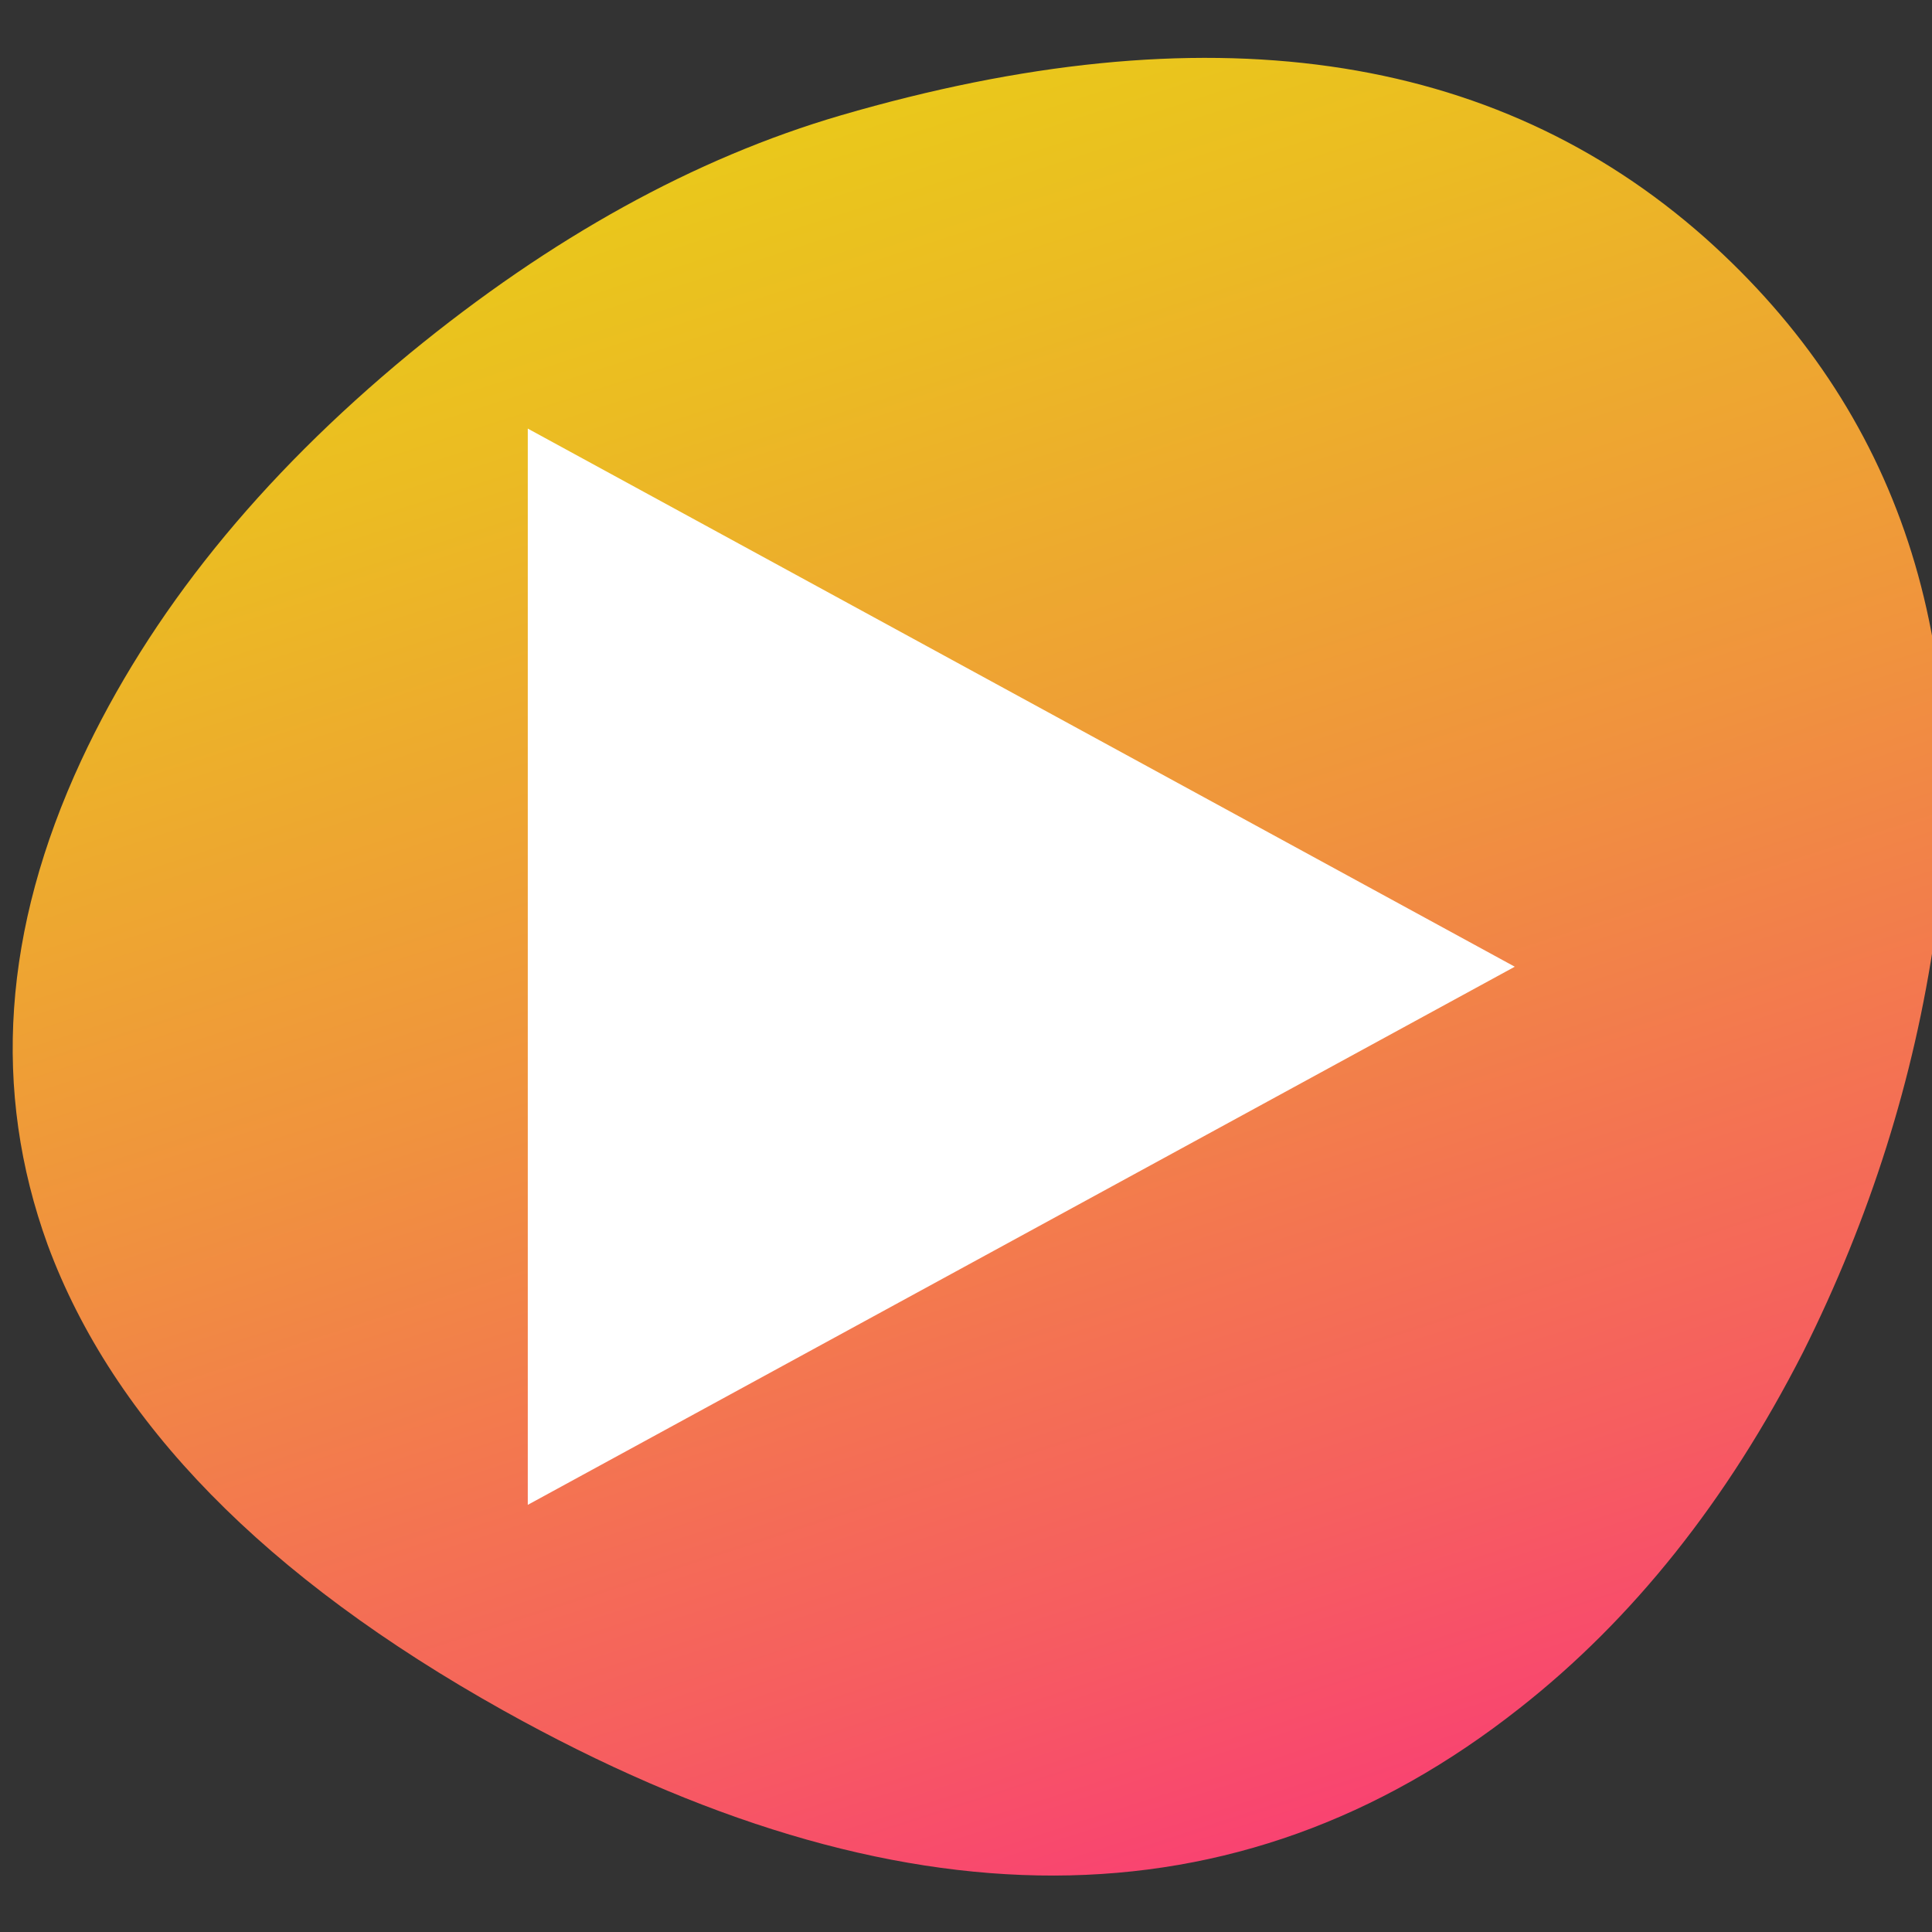 <?xml version="1.0" encoding="UTF-8" standalone="no"?>
<!-- Created with Inkscape (http://www.inkscape.org/) -->

<svg
   xmlns:dc="http://purl.org/dc/elements/1.1/"
   xmlns:cc="http://creativecommons.org/ns#"
   xmlns:rdf="http://www.w3.org/1999/02/22-rdf-syntax-ns#"
   xmlns:svg="http://www.w3.org/2000/svg"
   xmlns="http://www.w3.org/2000/svg"
   xmlns:xlink="http://www.w3.org/1999/xlink"
   xmlns:sodipodi="http://sodipodi.sourceforge.net/DTD/sodipodi-0.dtd"
   xmlns:inkscape="http://www.inkscape.org/namespaces/inkscape"
   width="66"
   height="66"
   id="svg4211"
   version="1.1"
   inkscape:version="0.92.3 (2405546, 2018-03-11)"
   sodipodi:docname="bar_play.svg">
  <rect width="100%" height="100%" fill="#333333" stroke="none"/>
  <defs
     id="defs4213">
    <linearGradient
       id="Gradient_3"
       gradientUnits="userSpaceOnUse"
       x1="90.75"
       y1="176.488"
       x2="134.35"
       y2="20.012"
       spreadMethod="pad">
      <stop
         offset="0%"
         stop-color="#00C37E"
         id="stop12" />
      <stop
         offset="1.176%"
         stop-color="#08C57A"
         id="stop14" />
      <stop
         offset="11.373%"
         stop-color="#3BCF5E"
         id="stop16" />
      <stop
         offset="21.569%"
         stop-color="#68D845"
         id="stop18" />
      <stop
         offset="32.157%"
         stop-color="#8FE02F"
         id="stop20" />
      <stop
         offset="43.137%"
         stop-color="#AEE61E"
         id="stop22" />
      <stop
         offset="54.51%"
         stop-color="#C6EB11"
         id="stop24" />
      <stop
         offset="66.667%"
         stop-color="#D8EE07"
         id="stop26" />
      <stop
         offset="79.608%"
         stop-color="#E2F002"
         id="stop28" />
      <stop
         offset="95.294%"
         stop-color="#E5F100"
         id="stop30" />
    </linearGradient>
    <linearGradient
       id="Gradient_10"
       gradientUnits="userSpaceOnUse"
       x1="21.6"
       y1="72.55"
       x2="-23.8"
       y2="-90.35"
       spreadMethod="pad">
      <stop
         offset="0%"
         stop-color="#00C37E"
         id="stop121" />
      <stop
         offset="1.176%"
         stop-color="#08C57A"
         id="stop123" />
      <stop
         offset="11.373%"
         stop-color="#3BCF5E"
         id="stop125" />
      <stop
         offset="21.569%"
         stop-color="#68D845"
         id="stop127" />
      <stop
         offset="32.157%"
         stop-color="#8FE02F"
         id="stop129" />
      <stop
         offset="43.137%"
         stop-color="#AEE61E"
         id="stop131" />
      <stop
         offset="54.51%"
         stop-color="#C6EB11"
         id="stop133" />
      <stop
         offset="66.667%"
         stop-color="#D8EE07"
         id="stop135" />
      <stop
         offset="79.608%"
         stop-color="#E2F002"
         id="stop137" />
      <stop
         offset="95.294%"
         stop-color="#E5F100"
         id="stop139" />
    </linearGradient>
    <linearGradient
       id="Gradient_14"
       gradientUnits="userSpaceOnUse"
       x1="134.375"
       y1="523.775"
       x2="-29.975"
       y2="359.425"
       spreadMethod="pad">
      <stop
         offset="0%"
         stop-color="#FFCF95"
         id="stop175" />
      <stop
         offset="5.49%"
         stop-color="#FED19A"
         id="stop177" />
      <stop
         offset="100%"
         stop-color="#E8EFEE"
         id="stop179" />
    </linearGradient>
    <linearGradient
       id="Gradient_15"
       gradientUnits="userSpaceOnUse"
       x1="83.938"
       y1="469.812"
       x2="92.463"
       y2="493.688"
       spreadMethod="pad">
      <stop
         offset="0%"
         stop-color="#C69C6D"
         stop-opacity="0"
         id="stop182" />
      <stop
         offset="100%"
         stop-color="#754C24"
         id="stop184" />
    </linearGradient>
    <linearGradient
       id="Gradient_16"
       gradientUnits="userSpaceOnUse"
       x1="308.912"
       y1="335.363"
       x2="219.887"
       y2="246.338"
       spreadMethod="pad">
      <stop
         offset="0%"
         stop-color="#FF9102"
         id="stop187" />
      <stop
         offset="100%"
         stop-color="#FFC200"
         id="stop189" />
    </linearGradient>
    <linearGradient
       id="Gradient_17"
       gradientUnits="userSpaceOnUse"
       x1="229.4"
       y1="247.75"
       x2="263.3"
       y2="281.65"
       spreadMethod="pad">
      <stop
         offset="0%"
         stop-color="#FFCF95"
         id="stop192" />
      <stop
         offset="42.745%"
         stop-color="#FFC954"
         id="stop194" />
      <stop
         offset="100%"
         stop-color="#FFC200"
         id="stop196" />
    </linearGradient>
    <linearGradient
       id="Gradient_18"
       gradientUnits="userSpaceOnUse"
       x1="203.662"
       y1="230.112"
       x2="225.638"
       y2="252.088"
       spreadMethod="pad">
      <stop
         offset="0%"
         stop-color="#FFCF95"
         id="stop199" />
      <stop
         offset="42.745%"
         stop-color="#FFC954"
         id="stop201" />
      <stop
         offset="100%"
         stop-color="#FFC200"
         id="stop203" />
    </linearGradient>
    <linearGradient
       id="Gradient_19"
       gradientUnits="userSpaceOnUse"
       x1="464.425"
       y1="47.575"
       x2="427.175"
       y2="84.825"
       spreadMethod="pad">
      <stop
         offset="0%"
         stop-color="#D63305"
         id="stop206" />
      <stop
         offset="36.471%"
         stop-color="#CF3004"
         id="stop208" />
      <stop
         offset="89.804%"
         stop-color="#BC2602"
         id="stop210" />
      <stop
         offset="100%"
         stop-color="#B72401"
         id="stop212" />
    </linearGradient>
    <linearGradient
       id="Gradient_20"
       gradientUnits="userSpaceOnUse"
       x1="496.688"
       y1="112.425"
       x2="477.112"
       y2="92.875"
       spreadMethod="pad">
      <stop
         offset="0%"
         stop-color="#960000"
         id="stop215" />
      <stop
         offset="32.941%"
         stop-color="#9C0700"
         stop-opacity="0.667"
         id="stop217" />
      <stop
         offset="81.176%"
         stop-color="#AE1A01"
         stop-opacity="0.184"
         id="stop219" />
      <stop
         offset="100%"
         stop-color="#B72401"
         stop-opacity="0"
         id="stop221" />
    </linearGradient>
    <linearGradient
       id="Gradient_21"
       gradientUnits="userSpaceOnUse"
       x1="423.35"
       y1="88.663"
       x2="409.75"
       y2="102.237"
       spreadMethod="pad">
      <stop
         offset="0%"
         stop-color="#FFFFFF"
         id="stop224" />
      <stop
         offset="100%"
         stop-color="#E8EFEE"
         id="stop226" />
    </linearGradient>
    <linearGradient
       id="Gradient_22"
       gradientUnits="userSpaceOnUse"
       x1="395.275"
       y1="116.725"
       x2="386.425"
       y2="125.575"
       spreadMethod="pad">
      <stop
         offset="0%"
         stop-color="#FFFFFF"
         id="stop229" />
      <stop
         offset="100%"
         stop-color="#E8EFEE"
         id="stop231" />
    </linearGradient>
    <linearGradient
       id="Gradient_23"
       gradientUnits="userSpaceOnUse"
       x1="365.15"
       y1="146.85"
       x2="388.05"
       y2="123.95"
       spreadMethod="pad">
      <stop
         offset="0%"
         stop-color="#FFC200"
         stop-opacity="0"
         id="stop234" />
      <stop
         offset="20.392%"
         stop-color="#FFBB00"
         stop-opacity="0.2"
         id="stop236" />
      <stop
         offset="49.804%"
         stop-color="#FFA700"
         stop-opacity="0.498"
         id="stop238" />
      <stop
         offset="85.098%"
         stop-color="#FF8800"
         stop-opacity="0.851"
         id="stop240" />
      <stop
         offset="100%"
         stop-color="#FF7800"
         id="stop242" />
    </linearGradient>
    <linearGradient
       id="Gradient_24"
       gradientUnits="userSpaceOnUse"
       x1="409.975"
       y1="102.012"
       x2="398.325"
       y2="113.688"
       spreadMethod="pad">
      <stop
         offset="0%"
         stop-color="#FFFFFF"
         id="stop245" />
      <stop
         offset="100%"
         stop-color="#E8EFEE"
         id="stop247" />
    </linearGradient>
    <linearGradient
       id="Gradient_25"
       gradientUnits="userSpaceOnUse"
       x1="24.475"
       y1="487.525"
       x2="3.125"
       y2="508.875"
       spreadMethod="pad">
      <stop
         offset="0%"
         stop-color="#363F3E"
         id="stop250" />
      <stop
         offset="100%"
         stop-color="#303033"
         id="stop252" />
    </linearGradient>
    <linearGradient
       id="Gradient_26"
       gradientUnits="userSpaceOnUse"
       x1="434.163"
       y1="137.45"
       x2="460.438"
       y2="163.75"
       spreadMethod="pad">
      <stop
         offset="0%"
         stop-color="#C2CECE"
         stop-opacity="0"
         id="stop255" />
      <stop
         offset="18.039%"
         stop-color="#AFBCBC"
         stop-opacity="0.176"
         id="stop257" />
      <stop
         offset="100%"
         stop-color="#5B6A6A"
         id="stop259" />
    </linearGradient>
    <linearGradient
       id="Gradient_27"
       gradientUnits="userSpaceOnUse"
       x1="372.9"
       y1="76.15"
       x2="399.2"
       y2="102.45"
       spreadMethod="pad">
      <stop
         offset="0%"
         stop-color="#C2CECE"
         stop-opacity="0"
         id="stop262" />
      <stop
         offset="54.902%"
         stop-color="#C2CECE"
         id="stop264" />
      <stop
         offset="100%"
         stop-color="#C2CECE"
         stop-opacity="0"
         id="stop266" />
    </linearGradient>
    <linearGradient
       id="Gradient_5"
       gradientUnits="userSpaceOnUse"
       x1="1969.15"
       y1="197.225"
       x2="1896.65"
       y2="-26.625"
       spreadMethod="pad">
      <stop
         offset="0%"
         stop-color="#FF0C95"
         id="stop48" />
      <stop
         offset="5.098%"
         stop-color="#FD1D8A"
         id="stop50" />
      <stop
         offset="24.314%"
         stop-color="#F65D60"
         id="stop52" />
      <stop
         offset="42.745%"
         stop-color="#F0923E"
         id="stop54" />
      <stop
         offset="59.608%"
         stop-color="#EBBB23"
         id="stop56" />
      <stop
         offset="74.902%"
         stop-color="#E8D910"
         id="stop58" />
      <stop
         offset="88.235%"
         stop-color="#E6EB04"
         id="stop60" />
      <stop
         offset="97.647%"
         stop-color="#E5F100"
         id="stop62" />
    </linearGradient>
    <linearGradient
       inkscape:collect="always"
       xlink:href="#Gradient_5"
       id="linearGradient516"
       gradientUnits="userSpaceOnUse"
       x1="1969.15"
       y1="197.225"
       x2="1896.65"
       y2="-26.625"
       spreadMethod="pad" />
    <linearGradient
       inkscape:collect="always"
       xlink:href="#Gradient_5"
       id="linearGradient560"
       gradientUnits="userSpaceOnUse"
       x1="1969.15"
       y1="197.225"
       x2="1896.65"
       y2="-26.625"
       spreadMethod="pad" />
  </defs>
  <sodipodi:namedview
     id="base"
     pagecolor="#8d8d8d"
     bordercolor="#666666"
     borderopacity="1.0"
     inkscape:pageopacity="0"
     inkscape:pageshadow="2"
     inkscape:zoom="12.287879"
     inkscape:cx="32.918619"
     inkscape:cy="33"
     inkscape:document-units="px"
     inkscape:current-layer="g1252"
     showgrid="false"
     fit-margin-top="0"
     fit-margin-left="0"
     fit-margin-right="0"
     fit-margin-bottom="0"
     inkscape:window-width="1920"
     inkscape:window-height="1024"
     inkscape:window-x="0"
     inkscape:window-y="0"
     inkscape:window-maximized="1"
     showguides="false" />
  <g
     inkscape:label="Calque 1"
     inkscape:groupmode="layer"
     id="layer1"
     transform="translate(-341.993,-499.365)">
    <g
       id="g619"
       style="">
      <g
         id="use617">
        <path
           style="fill:url(#linearGradient516);stroke:none"
           inkscape:connector-curvature="0"
           id="path512"
           d="m 1991.4,128.2 q 6.6,-13.2 8.65,-27.4 4,-28.65 -15.05,-45.65 -20.85,-18.5 -56.7,-8.05 -14.35,4.2 -28.25,15.6 -14.8,12.2 -21.55,26.7 -7.7,16.6 -2.2,31.75 6.45,17.45 29.9,30.55 38.9,21.7 66.6,-0.15 11.15,-8.75 18.6,-23.35 z" />
      </g>
    </g>
    <g
       id="g1252"
       transform="matrix(0.521,0,0,0.521,-633.932,478.768)">
      <g
         id="g619-9">
        <g
           id="use617-1">
          <path
             style="fill:url(#linearGradient560);stroke:none"
             inkscape:connector-curvature="0"
             id="path556"
             d="m 1991.4,128.2 q 6.6,-13.2 8.65,-27.4 4,-28.65 -15.05,-45.65 -20.85,-18.5 -56.7,-8.05 -14.35,4.2 -28.25,15.6 -14.8,12.2 -21.55,26.7 -7.7,16.6 -2.2,31.75 6.45,17.45 29.9,30.55 38.9,21.7 66.6,-0.15 11.15,-8.75 18.6,-23.35 z" />
        </g>
      </g>
      <g
         aria-label="▶"
         style="font-style:normal;font-weight:normal;font-size:30.724px;line-height:125%;font-family:'Bitstream Vera Sans';letter-spacing:0px;word-spacing:0px;fill:#000000;fill-opacity:1;stroke:none;stroke-width:1.92px;stroke-linecap:butt;stroke-linejoin:miter;stroke-opacity:1"
         id="text107"
         transform="matrix(0.92,0,0,1,157.755,0)">
        <path
           d="M 1902.204,138.205 V 67.636 l 70.344,35.284 z"
           style="font-size:92.172px;text-align:center;text-anchor:middle;fill:#ffffff;fill-opacity:1;stroke-width:1.92px"
           id="path103"
           inkscape:connector-curvature="0" />
      </g>
    </g>
  </g>
</svg>
